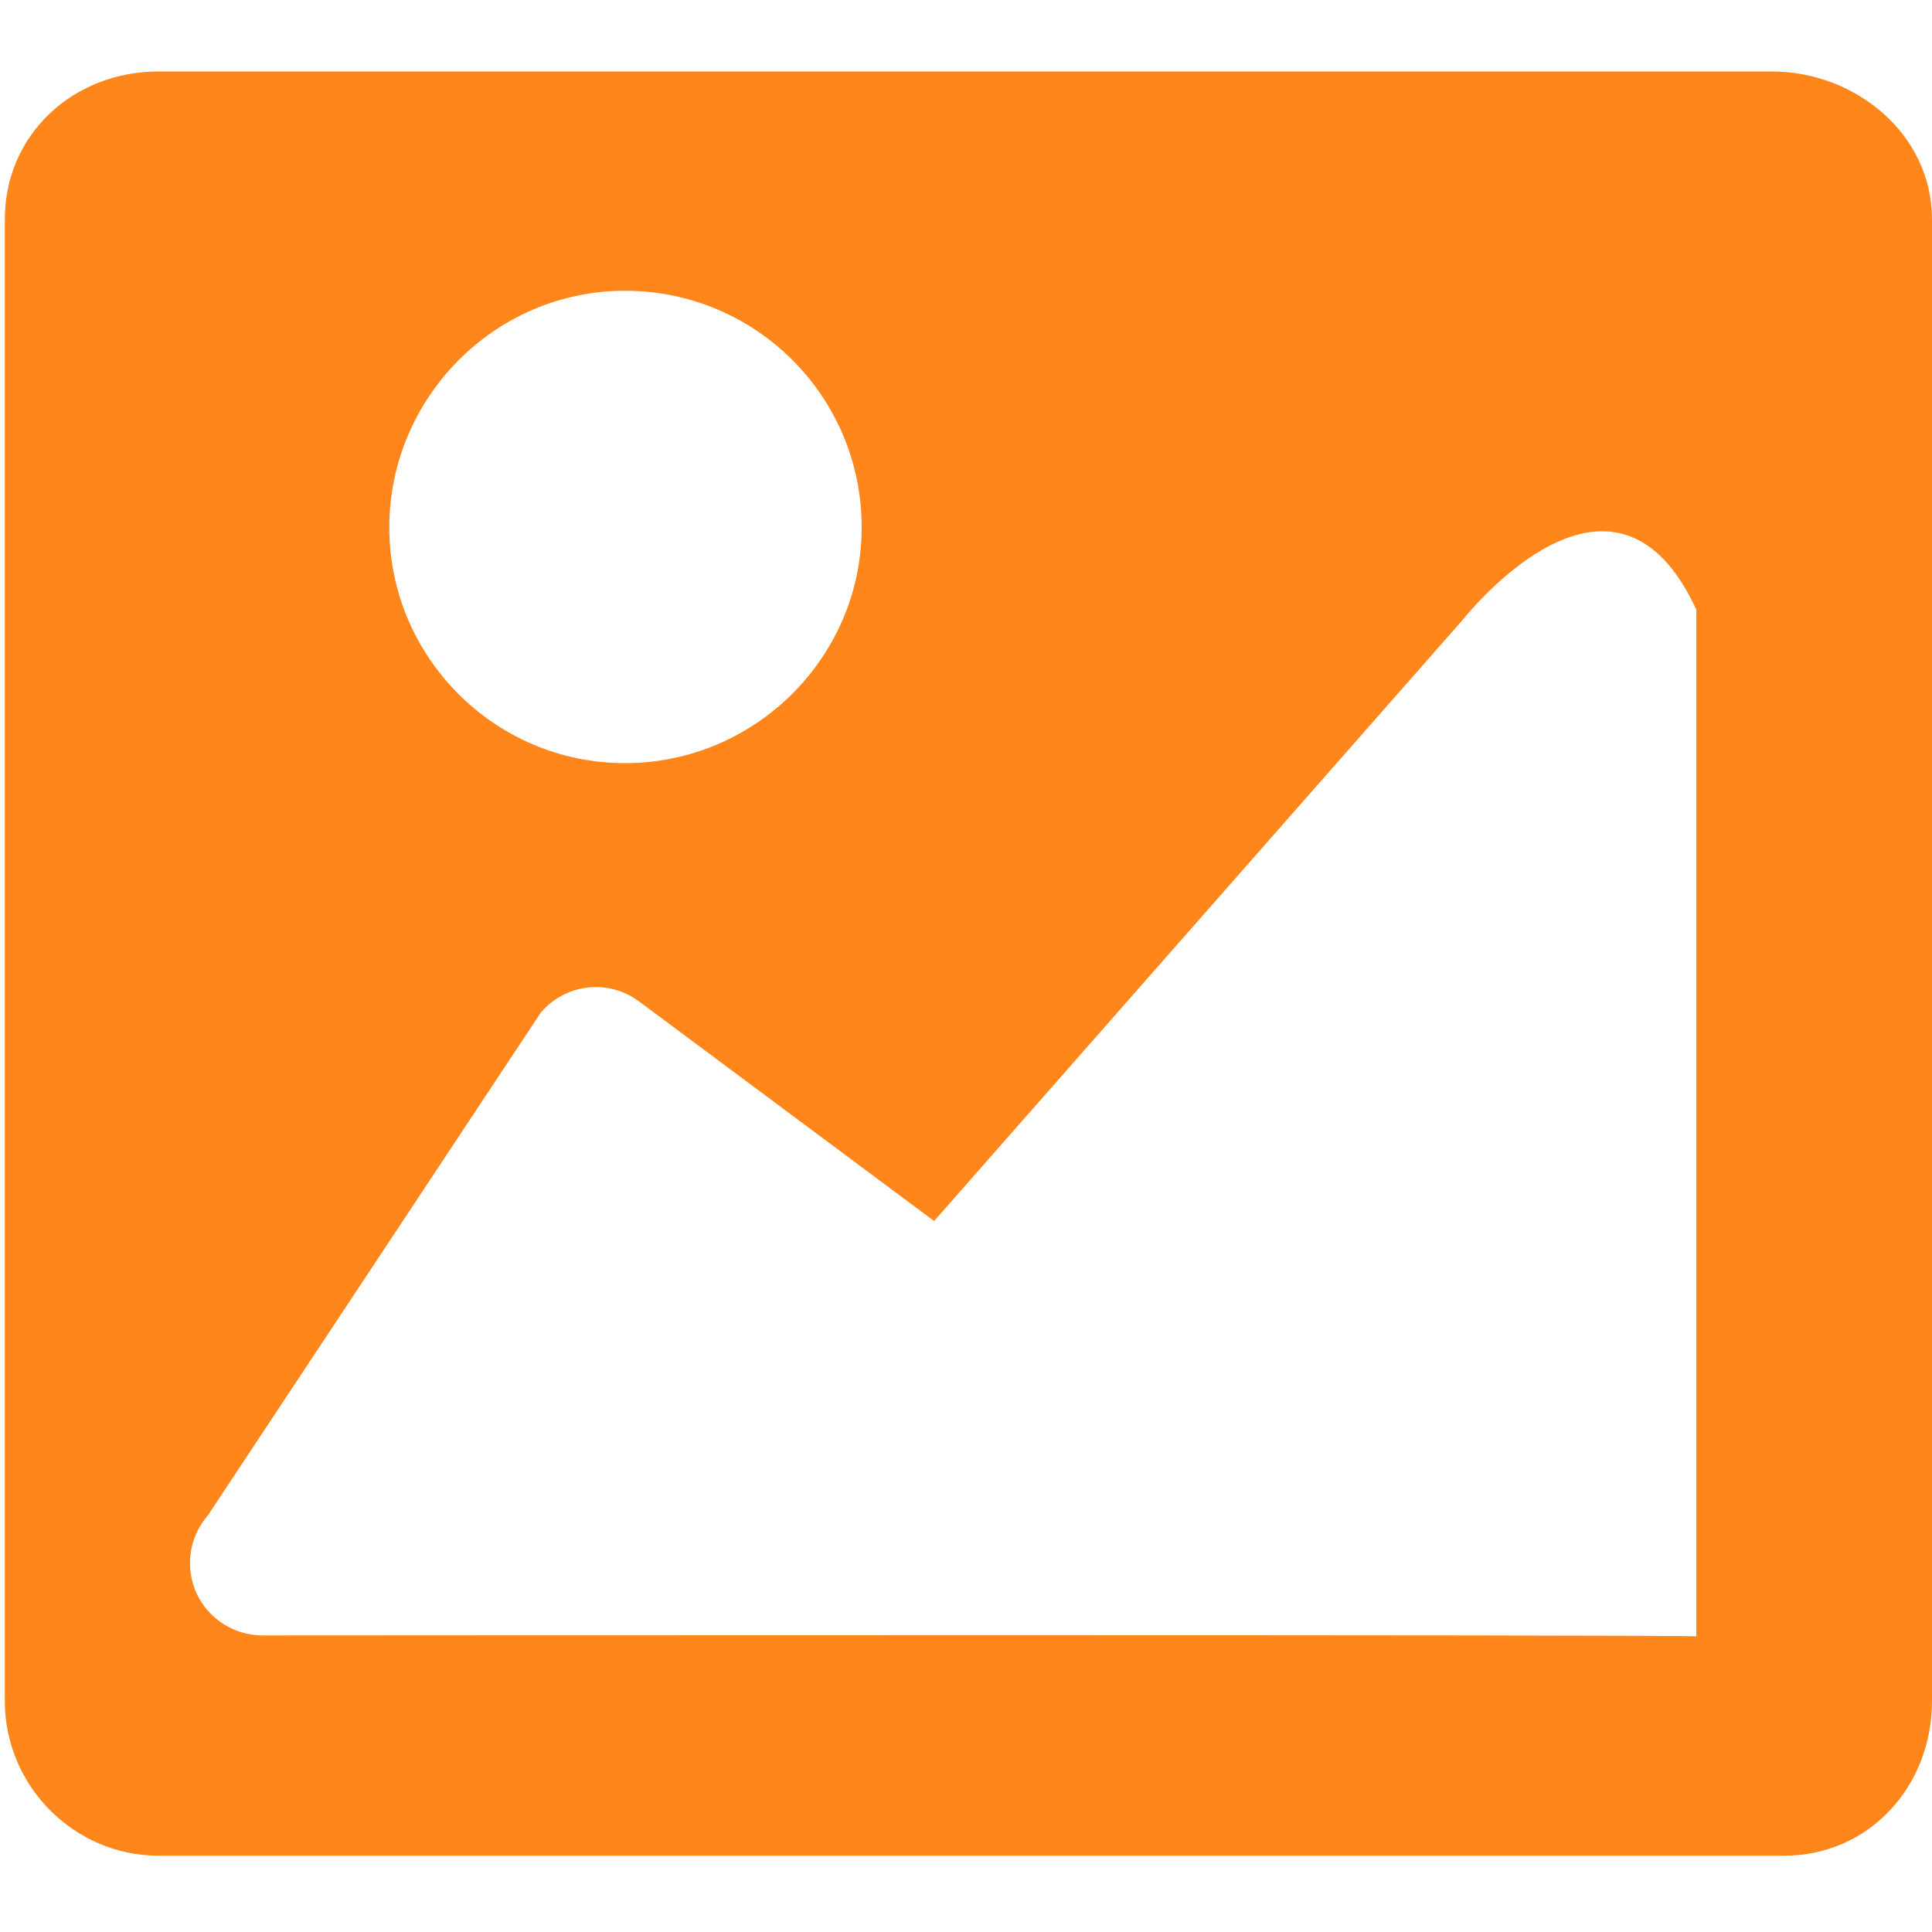 <?xml version="1.0" standalone="no"?><!DOCTYPE svg PUBLIC "-//W3C//DTD SVG 1.1//EN" "http://www.w3.org/Graphics/SVG/1.1/DTD/svg11.dtd"><svg t="1663732233676" class="icon" viewBox="0 0 1024 1024" version="1.1" xmlns="http://www.w3.org/2000/svg" p-id="18621" xmlns:xlink="http://www.w3.org/1999/xlink" width="200" height="200"><path d="M939.008 37.888h-855.04C38.912 37.888 2.56 71.168 2.56 116.224v785.408c0 45.056 36.864 81.92 81.408 81.92h861.696c45.056 0 78.336-36.864 78.336-81.92V116.224c0-45.056-40.448-78.336-84.992-78.336zM331.264 154.112c69.12 0 125.44 55.808 125.44 125.44C456.704 348.16 400.384 404.48 331.264 404.48S206.336 348.16 206.336 279.552s55.808-125.44 124.928-125.44zM139.264 866.816c-8.704 0-17.92-3.072-25.088-9.216-16.384-13.824-17.92-38.4-4.096-54.272L286.72 536.576c13.312-15.36 35.84-17.92 52.224-5.632l156.16 116.224 279.552-317.952c13.312-16.384 83.456-94.72 124.416-6.144v544.256c0-1.024-759.296-0.512-759.808-0.512z" fill="#FF861A" p-id="18622"></path></svg>